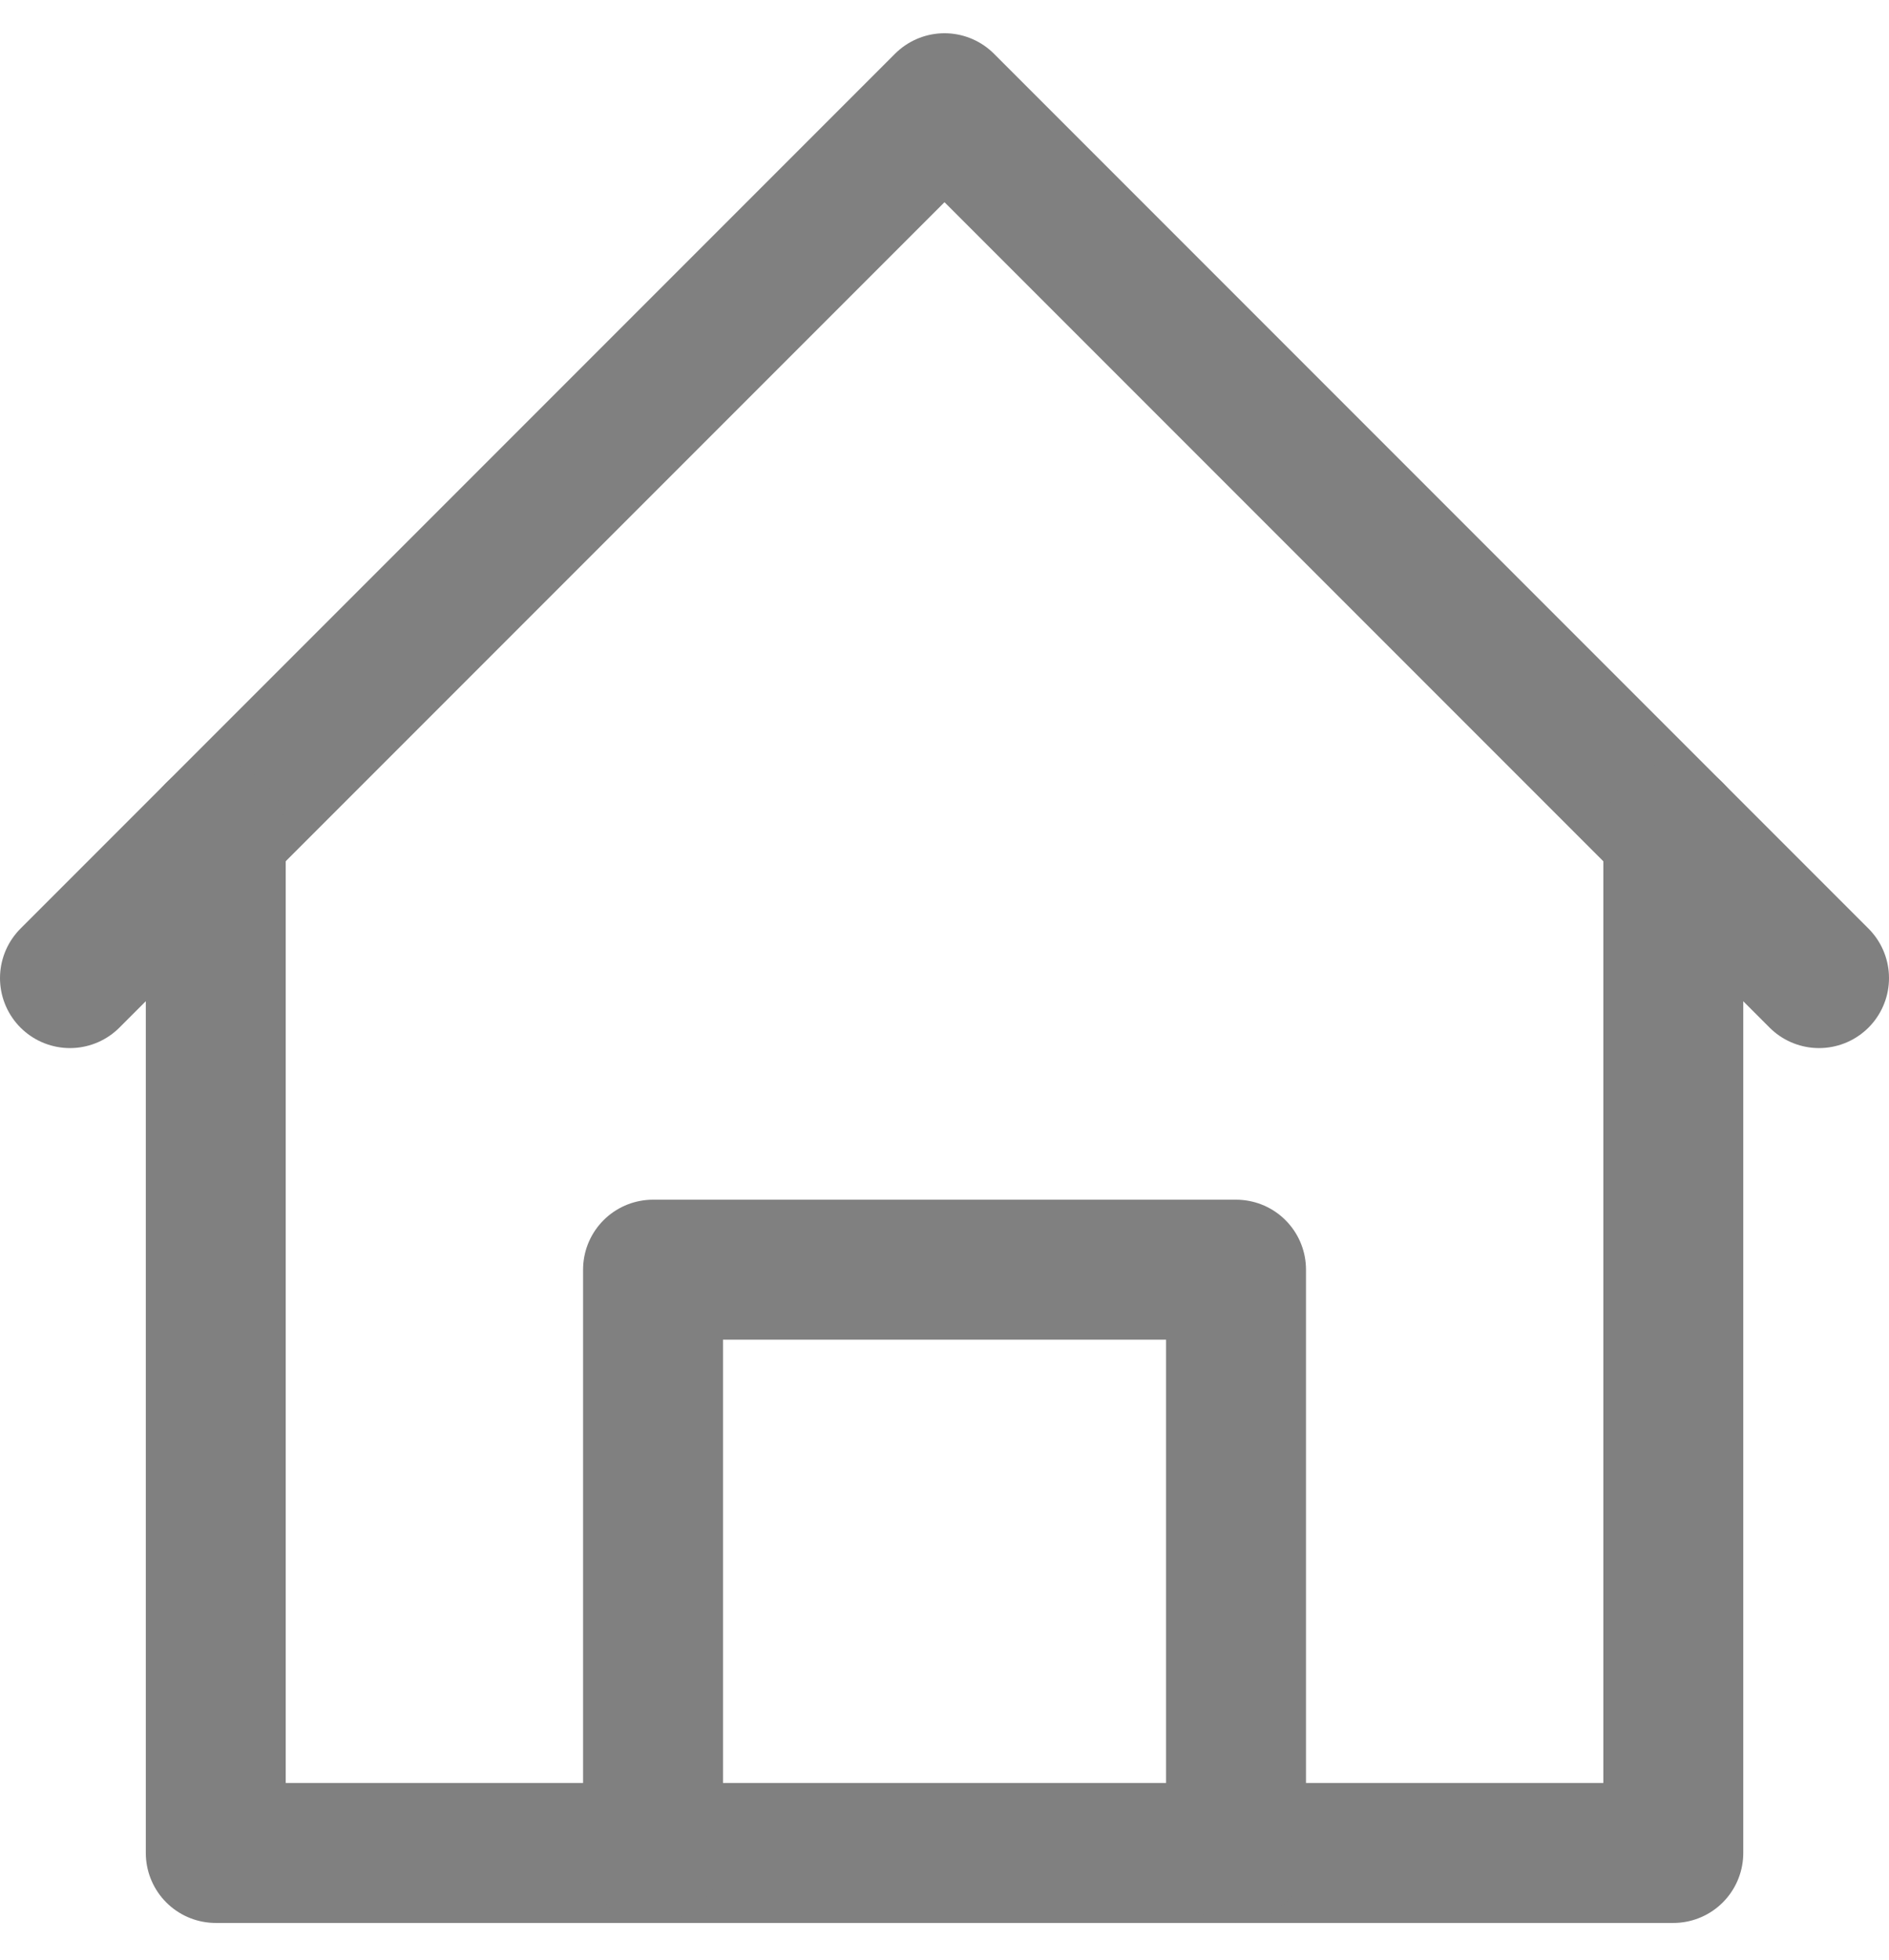 <svg width="27" height="28" viewBox="0 0 27 28" fill="none" xmlns="http://www.w3.org/2000/svg">
<path d="M1 13.975L13.5 1.475L26 13.975" stroke="#808080" stroke-width="2" stroke-linecap="round" stroke-linejoin="round"/>
<path d="M3.084 11.891V26.475H23.917V11.891" stroke="#808080" stroke-width="2" stroke-linecap="round" stroke-linejoin="round"/>
<path d="M9.334 26.475V18.141H17.667V26.475" stroke="#808080" stroke-width="2" stroke-linecap="round" stroke-linejoin="round"/>
</svg>

